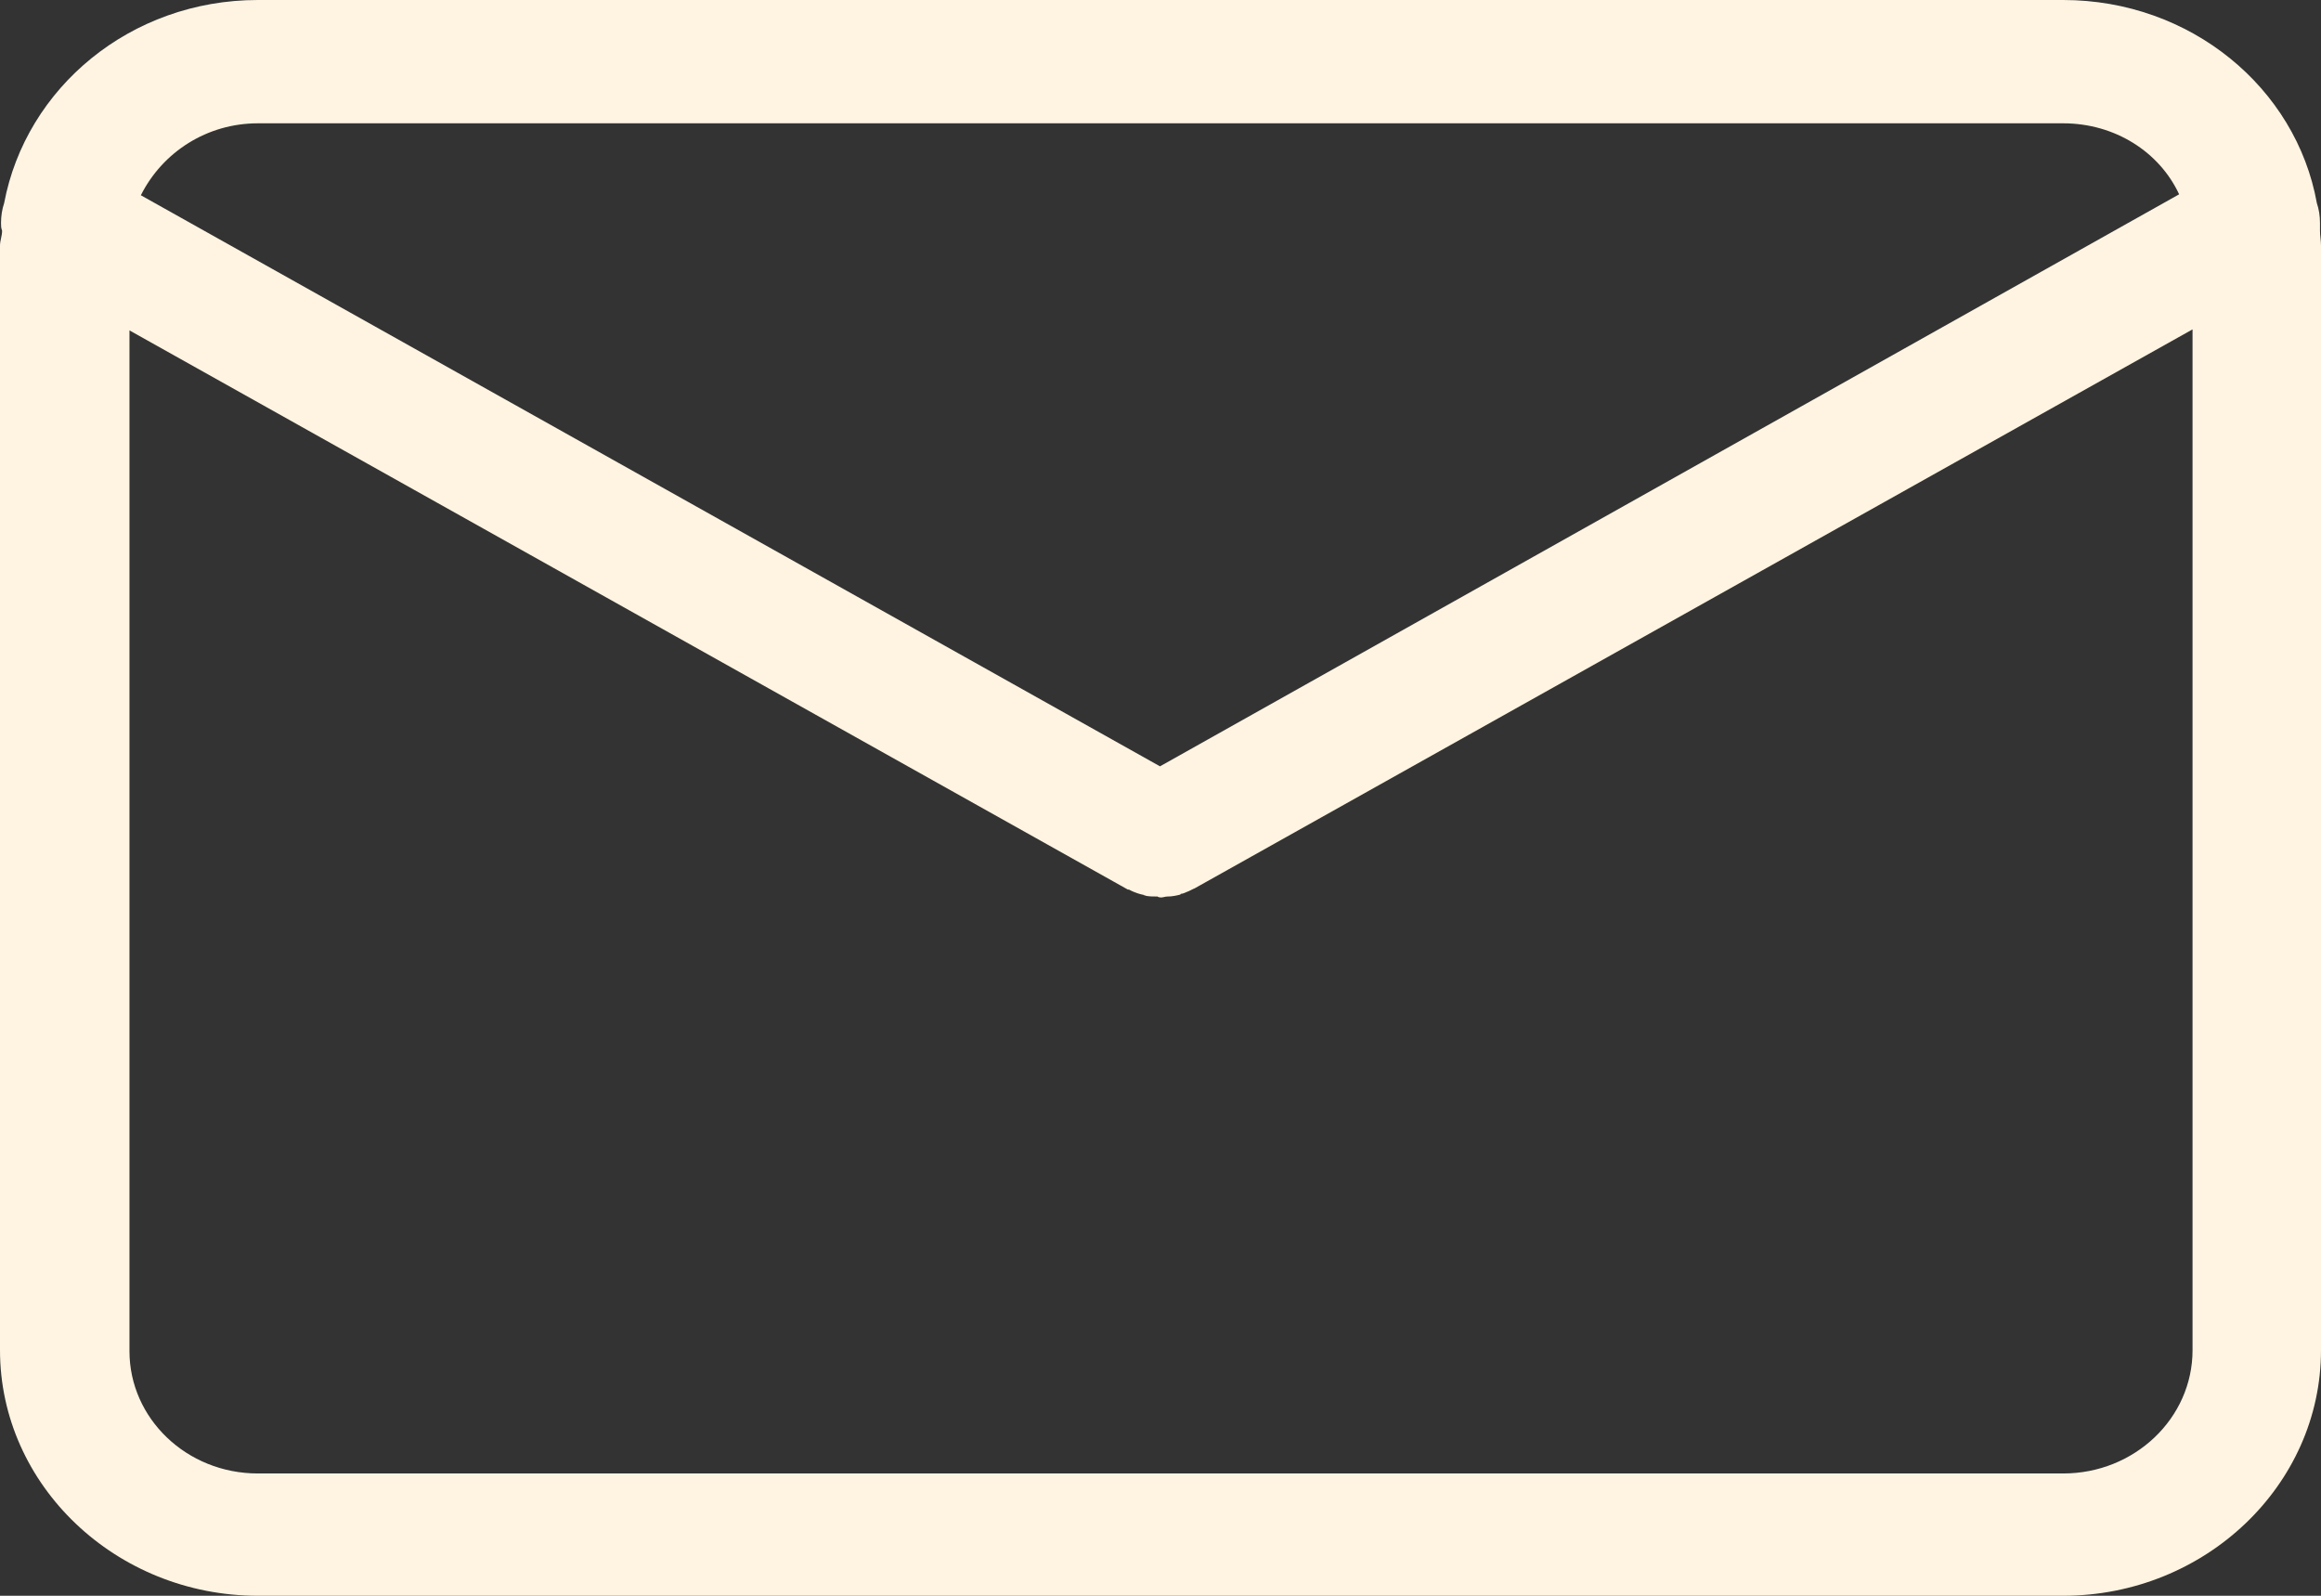 <svg width="32" height="22" viewBox="0 0 32 22" fill="none" xmlns="http://www.w3.org/2000/svg">
<rect x="0" y="0" width="32" height="22" fill="#333333" stroke="none"/>
<path d="M31.986 3.182C31.986 3.155 31.986 3.114 31.986 3.073C31.986 2.978 31.971 2.883 31.943 2.801C31.657 1.21 30.201 0 28.445 0H3.556C1.799 0 0.357 1.21 0.057 2.801C0.029 2.883 0.014 2.978 0.014 3.073C0.014 3.114 0.014 3.141 0.029 3.182C0.029 3.25 0 3.318 0 3.386V18.614C0 20.477 1.599 22 3.556 22H28.445C30.401 22 32 20.477 32 18.614V3.386C32 3.318 31.986 3.25 31.986 3.182ZM3.556 1.7H28.445C29.158 1.7 29.772 2.094 30.044 2.679L15.993 10.565L1.942 2.692C2.242 2.094 2.856 1.7 3.556 1.7ZM28.445 20.314H3.556C2.57 20.314 1.785 19.552 1.785 18.628V4.555L15.55 12.264C15.55 12.264 15.55 12.264 15.565 12.264C15.664 12.319 15.779 12.346 15.893 12.36C15.736 12.332 15.764 12.346 15.779 12.346C15.836 12.36 15.893 12.36 15.964 12.36C15.95 12.36 15.979 12.373 16.007 12.373C16.036 12.373 16.064 12.36 16.093 12.36C16.164 12.36 16.221 12.346 16.279 12.332C16.264 12.332 16.279 12.319 16.307 12.319C16.421 12.278 16.521 12.224 16.607 12.156C16.45 12.251 16.464 12.251 16.464 12.251L30.229 4.541V18.614C30.229 19.552 29.43 20.314 28.445 20.314Z" fill="#FFF4E2"/>
</svg>
